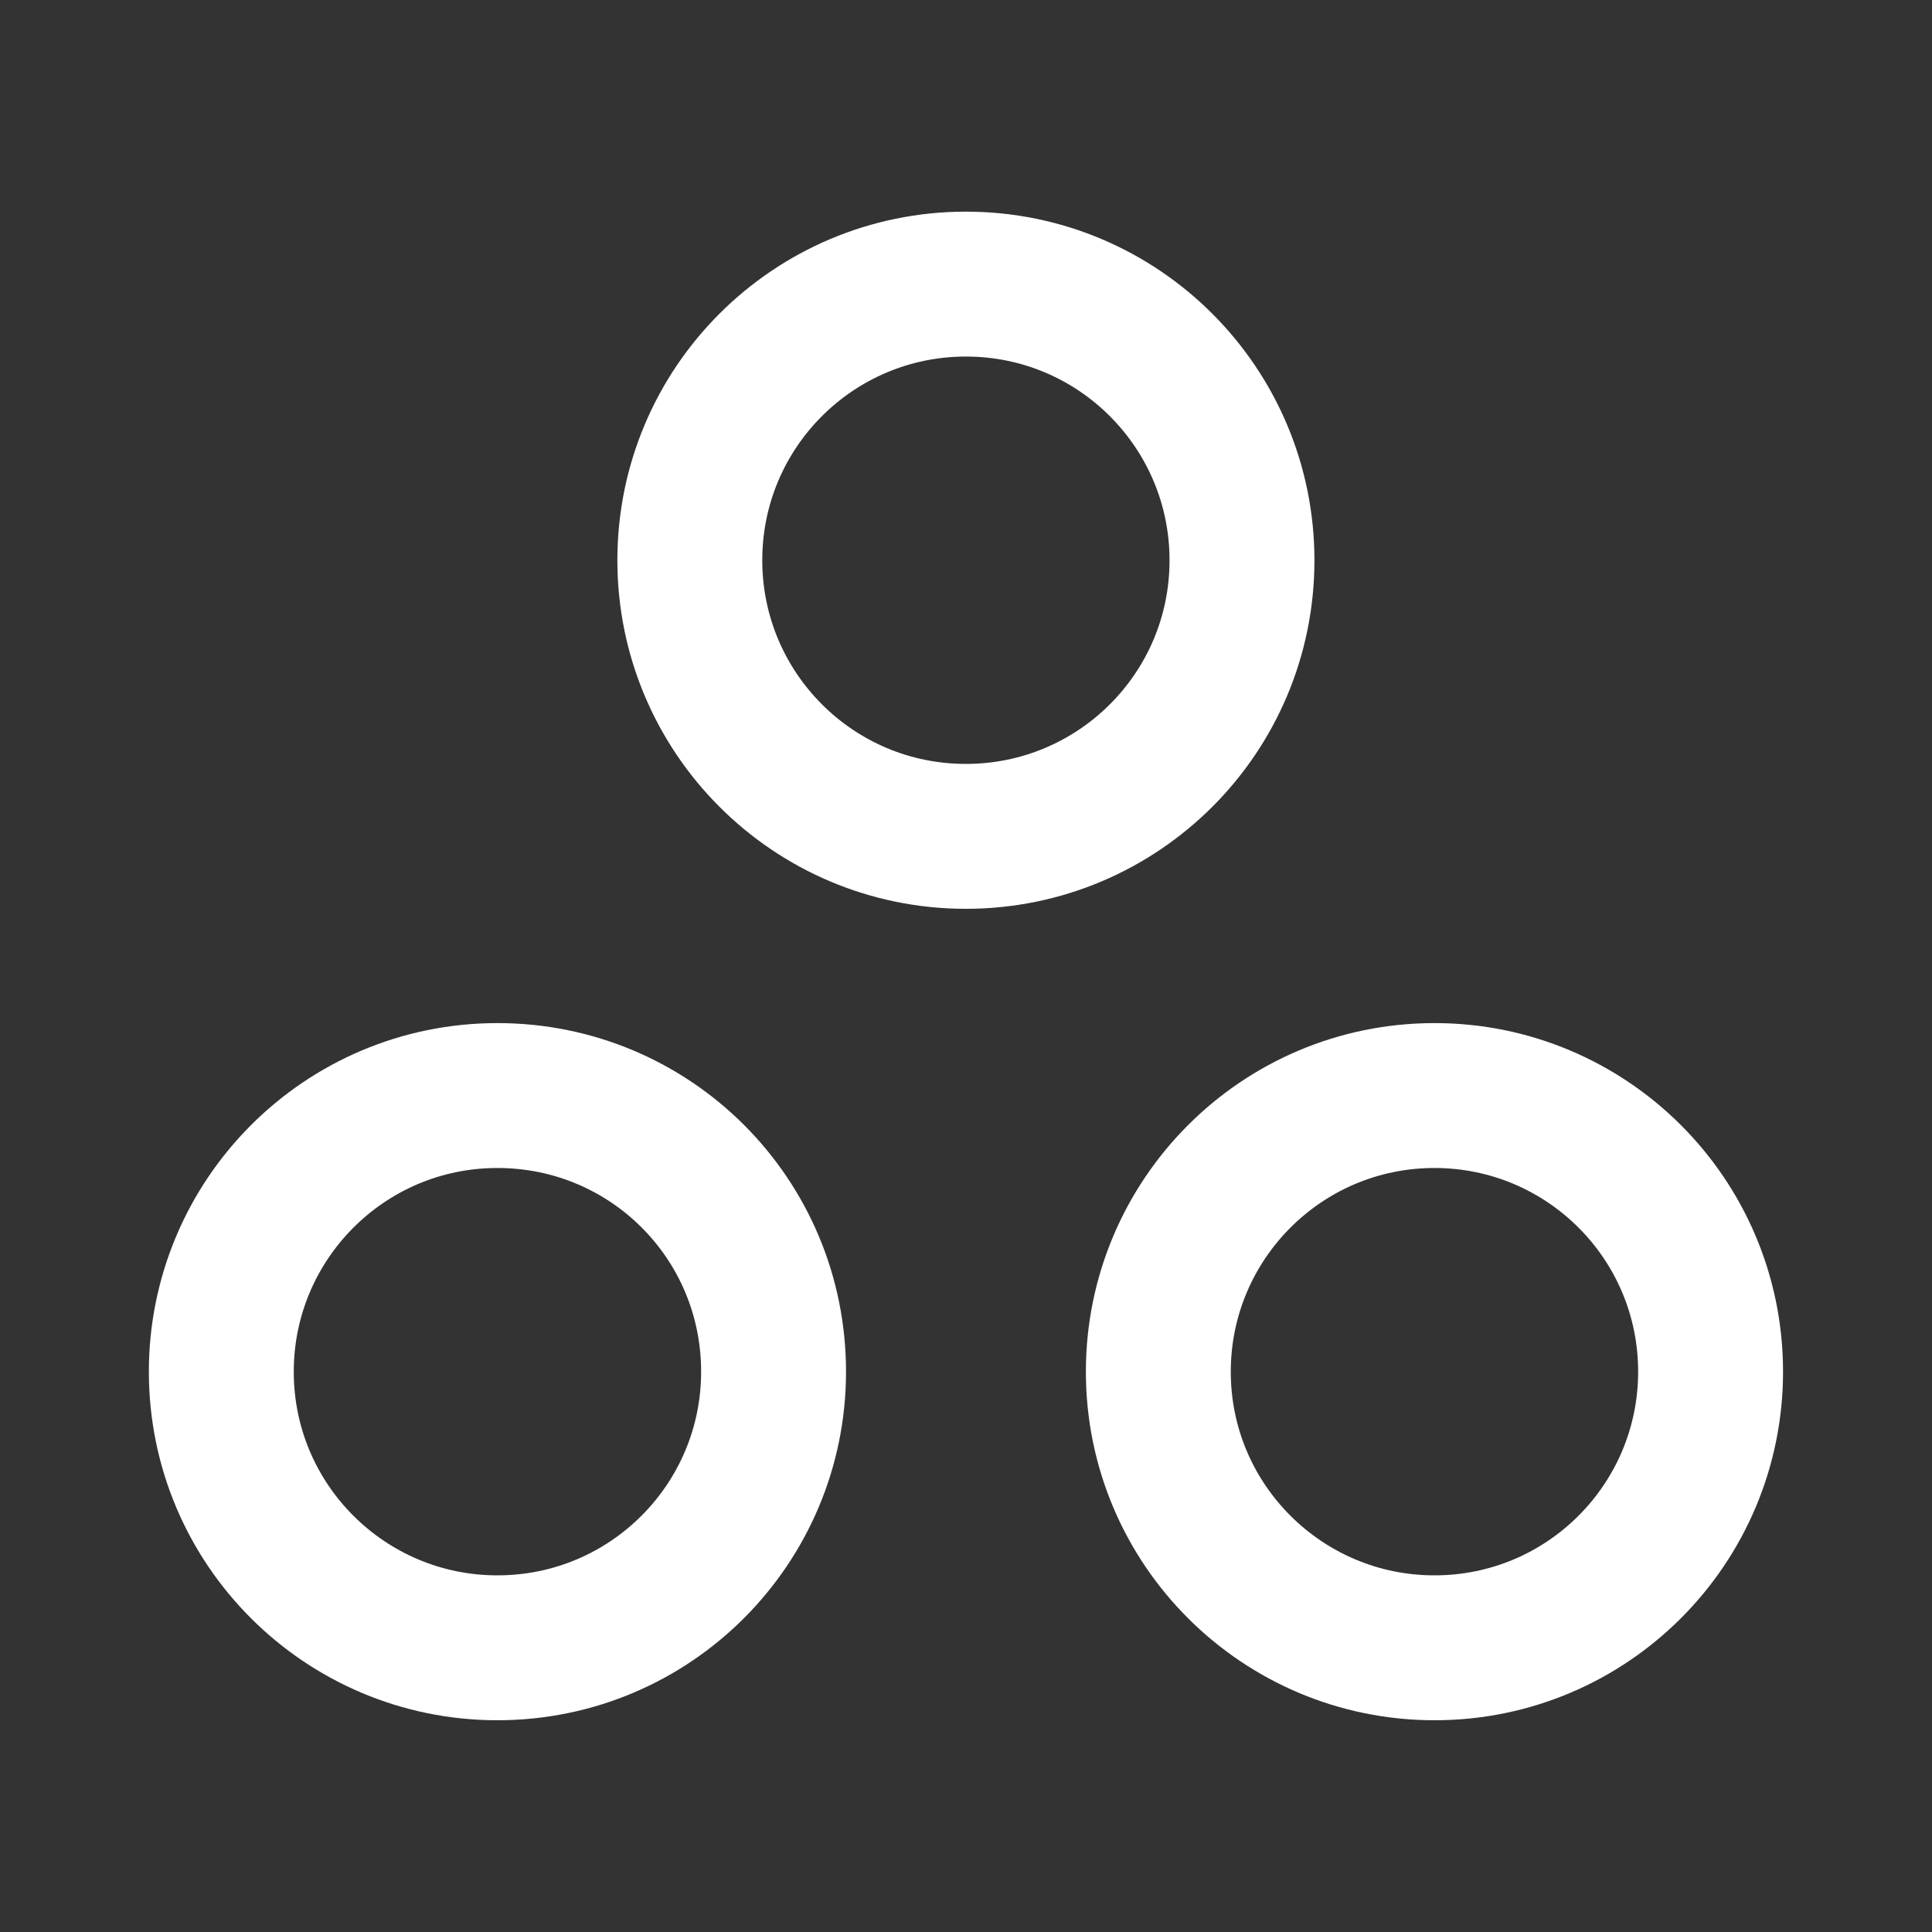 <svg width="20" height="20" viewBox="0 0 20 20" fill="none" xmlns="http://www.w3.org/2000/svg">
<rect x="0" y="0" width="20" height="20" fill="#333333" stroke="none"/>
<path d="M14.85 11.341C13.266 11.341 11.991 12.625 11.991 14.2C11.991 15.783 13.275 17.058 14.85 17.058C16.433 17.058 17.708 15.775 17.708 14.2C17.708 12.616 16.425 11.341 14.85 11.341Z" stroke="white" stroke-width="1.5" stroke-linecap="round" stroke-linejoin="round"/>
<path d="M5.149 11.341C3.566 11.341 2.291 12.625 2.291 14.2C2.291 15.783 3.574 17.058 5.149 17.058C6.733 17.058 8.008 15.775 8.008 14.2C8.008 12.616 6.733 11.341 5.149 11.341Z" stroke="white" stroke-width="1.5" stroke-linecap="round" stroke-linejoin="round"/>
<path d="M12.857 5.8C12.857 7.383 11.574 8.658 9.999 8.658C8.416 8.658 7.141 7.375 7.141 5.8C7.141 4.216 8.424 2.941 9.999 2.941C11.582 2.941 12.857 4.225 12.857 5.8Z" stroke="white" stroke-width="1.5" stroke-linecap="round" stroke-linejoin="round"/>
</svg>
